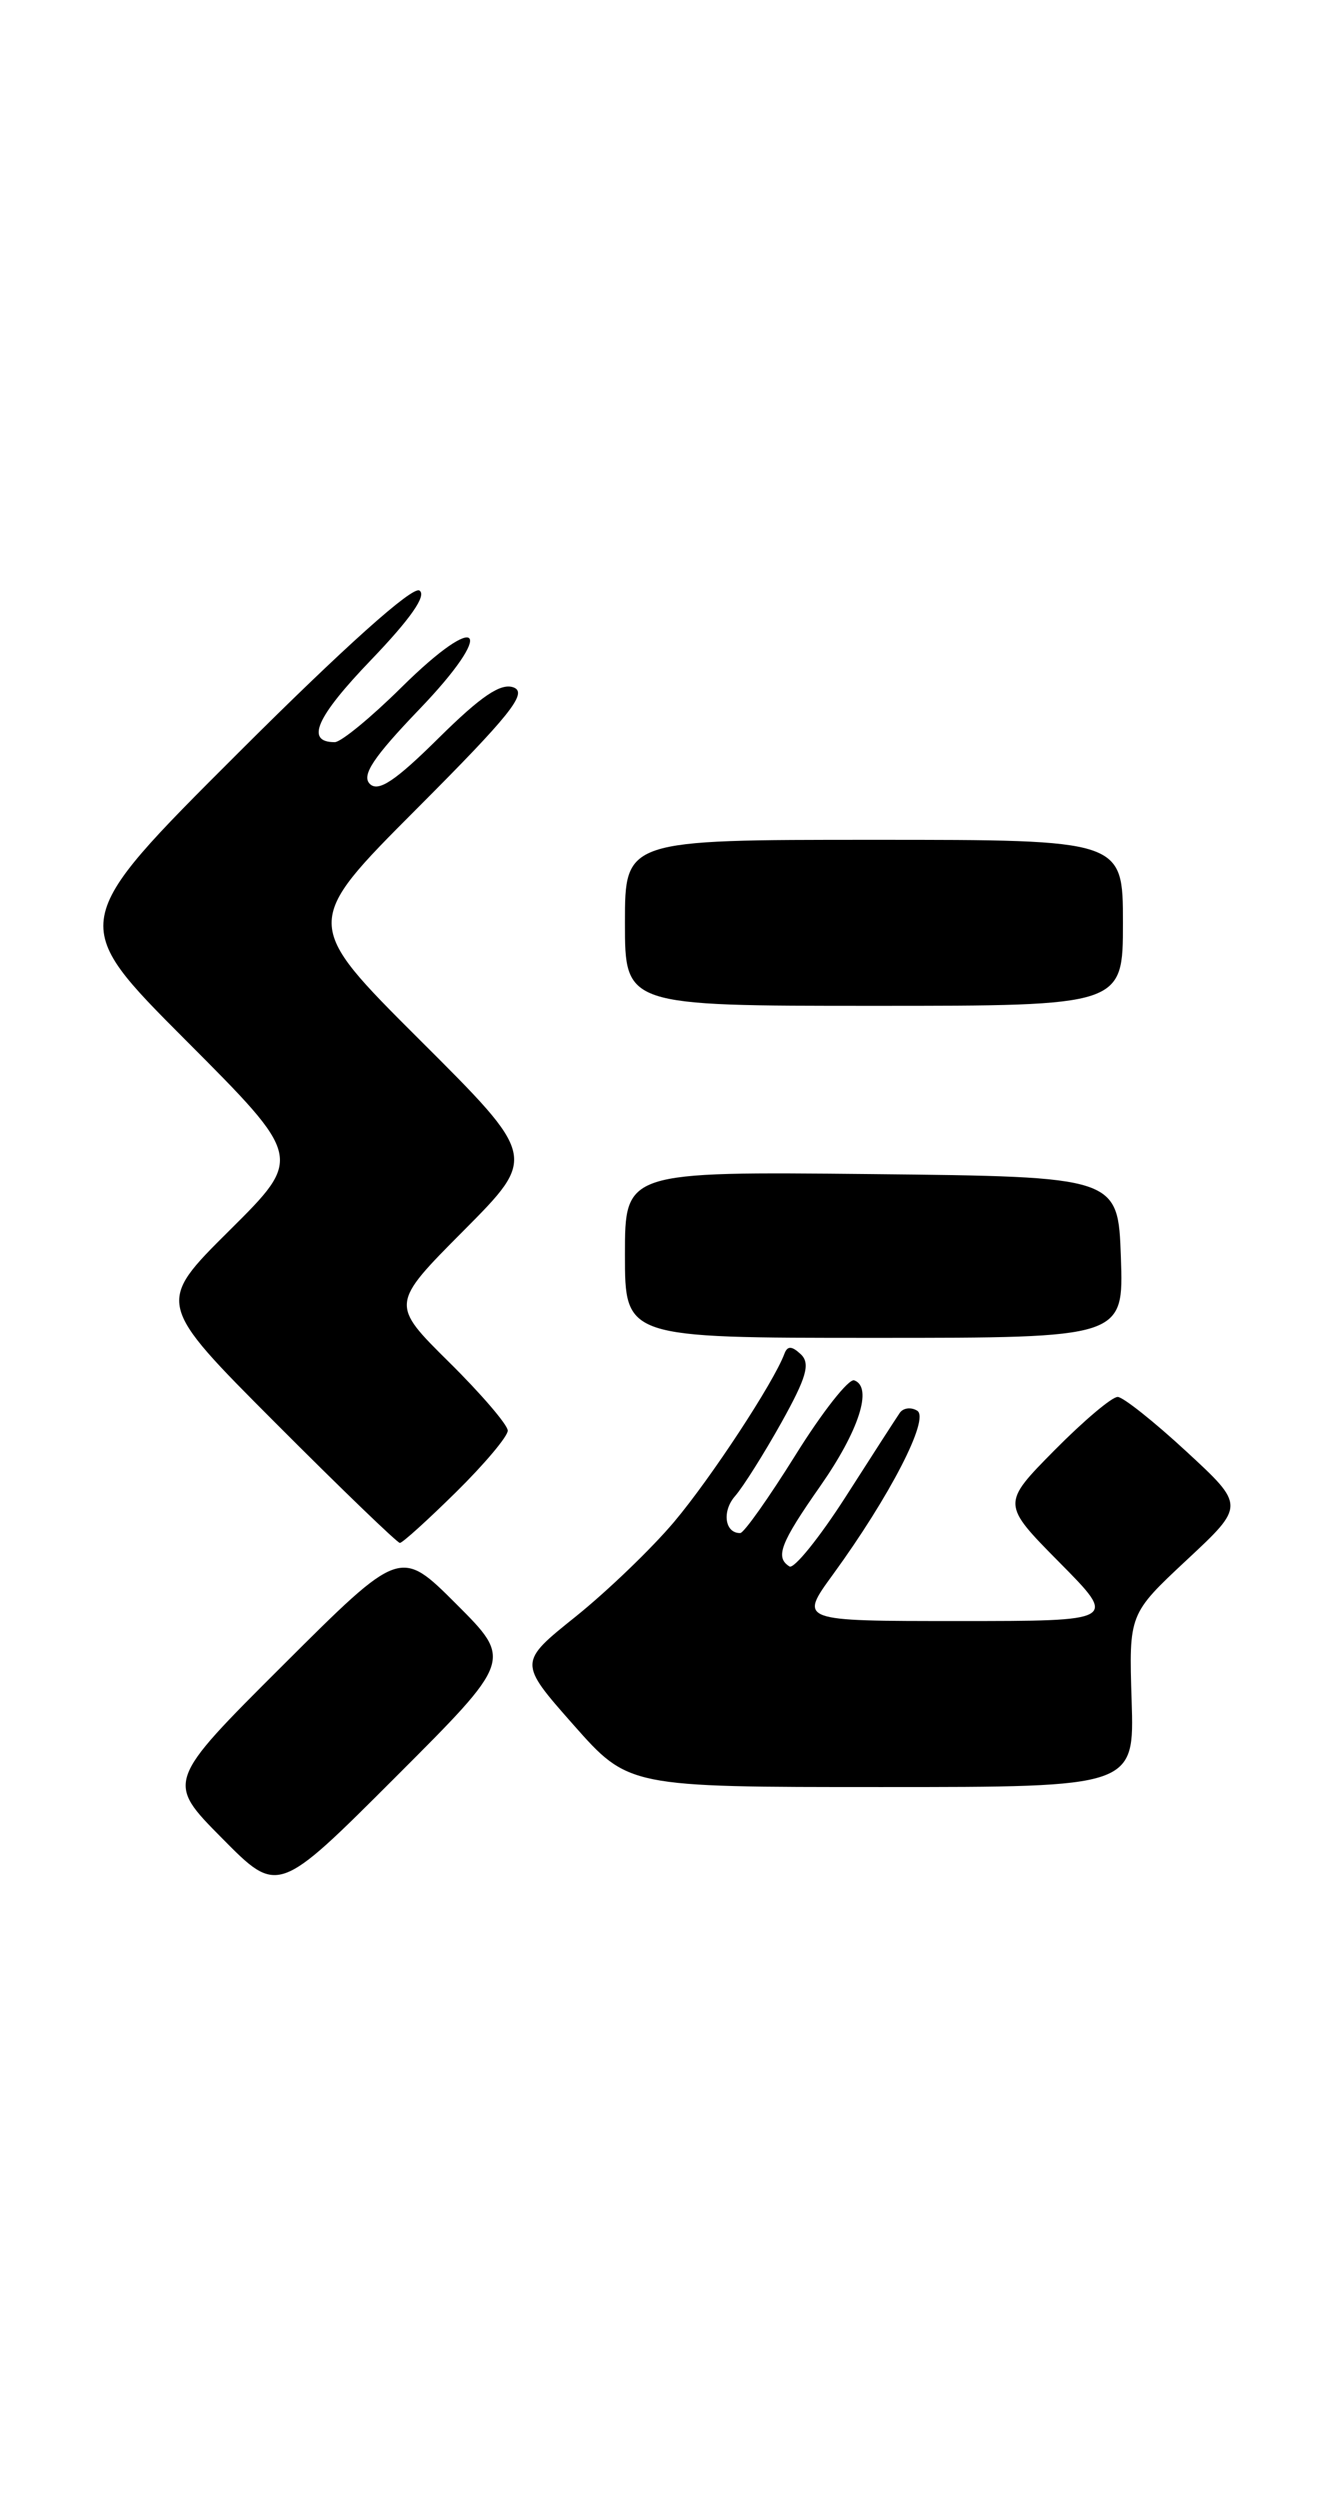 <?xml version="1.0" encoding="UTF-8" standalone="no"?>
<!DOCTYPE svg PUBLIC "-//W3C//DTD SVG 1.1//EN" "http://www.w3.org/Graphics/SVG/1.1/DTD/svg11.dtd" >
<svg xmlns="http://www.w3.org/2000/svg" xmlns:xlink="http://www.w3.org/1999/xlink" version="1.1" viewBox="0 0 136 256">
 <g >
 <path fill="currentColor"
d=" M 46.74 164.27 C 41.00 158.53 41.00 158.53 29.01 170.49 C 17.01 182.46 17.01 182.46 22.74 188.24 C 28.46 194.03 28.46 194.03 40.47 182.02 C 52.48 170.01 52.48 170.01 46.74 164.27 Z  M 115.89 174.14 C 115.61 165.28 115.61 165.28 121.55 159.73 C 127.50 154.18 127.50 154.18 121.50 148.64 C 118.20 145.59 115.03 143.07 114.47 143.05 C 113.90 143.02 110.99 145.48 108.00 148.50 C 102.57 154.00 102.57 154.00 108.50 160.00 C 114.44 166.00 114.44 166.00 98.13 166.00 C 81.83 166.00 81.83 166.00 85.29 161.25 C 91.14 153.21 95.24 145.26 93.93 144.46 C 93.30 144.07 92.49 144.17 92.14 144.69 C 91.79 145.20 89.29 149.07 86.60 153.28 C 83.90 157.49 81.31 160.69 80.85 160.41 C 79.36 159.48 79.91 158.03 83.99 152.20 C 87.97 146.51 89.41 142.05 87.48 141.35 C 86.92 141.15 84.22 144.58 81.48 148.98 C 78.74 153.37 76.19 156.98 75.81 156.99 C 74.22 157.02 73.91 154.75 75.29 153.19 C 76.10 152.26 78.23 148.88 80.02 145.68 C 82.60 141.05 83.01 139.63 82.01 138.68 C 81.09 137.82 80.64 137.80 80.33 138.63 C 79.25 141.55 72.79 151.39 69.03 155.85 C 66.73 158.58 62.20 162.93 58.97 165.53 C 53.09 170.24 53.09 170.24 58.72 176.62 C 64.36 183.00 64.36 183.00 90.26 183.00 C 116.17 183.00 116.17 183.00 115.89 174.14 Z  M 46.72 152.78 C 49.62 149.92 52.00 147.09 52.00 146.50 C 52.00 145.92 49.30 142.76 46.00 139.50 C 39.99 133.55 39.99 133.55 47.49 126.01 C 54.99 118.46 54.99 118.46 43.00 106.50 C 31.00 94.53 31.00 94.53 42.69 82.81 C 52.23 73.25 54.06 70.96 52.61 70.40 C 51.30 69.90 49.29 71.26 44.93 75.57 C 40.48 79.98 38.74 81.14 37.87 80.27 C 37.00 79.40 38.25 77.53 42.92 72.66 C 50.90 64.36 49.28 62.31 41.12 70.38 C 38.00 73.47 34.92 76.00 34.28 76.00 C 31.24 76.00 32.38 73.43 38.00 67.58 C 42.05 63.36 43.73 60.95 42.95 60.47 C 42.22 60.02 35.22 66.29 24.39 77.11 C 7.00 94.47 7.00 94.47 19.01 106.51 C 31.01 118.54 31.01 118.54 23.50 126.00 C 15.99 133.46 15.99 133.46 28.23 145.73 C 34.96 152.48 40.69 158.00 40.95 158.00 C 41.22 158.00 43.81 155.65 46.72 152.78 Z  M 114.79 128.75 C 114.50 120.50 114.50 120.50 89.25 120.23 C 64.00 119.97 64.00 119.97 64.00 128.48 C 64.00 137.00 64.00 137.00 89.54 137.00 C 115.08 137.00 115.08 137.00 114.79 128.75 Z  M 115.00 94.50 C 115.00 86.00 115.00 86.00 89.50 86.00 C 64.00 86.00 64.00 86.00 64.00 94.50 C 64.00 103.00 64.00 103.00 89.50 103.00 C 115.00 103.00 115.00 103.00 115.00 94.50 Z "/>
</g>
</svg>